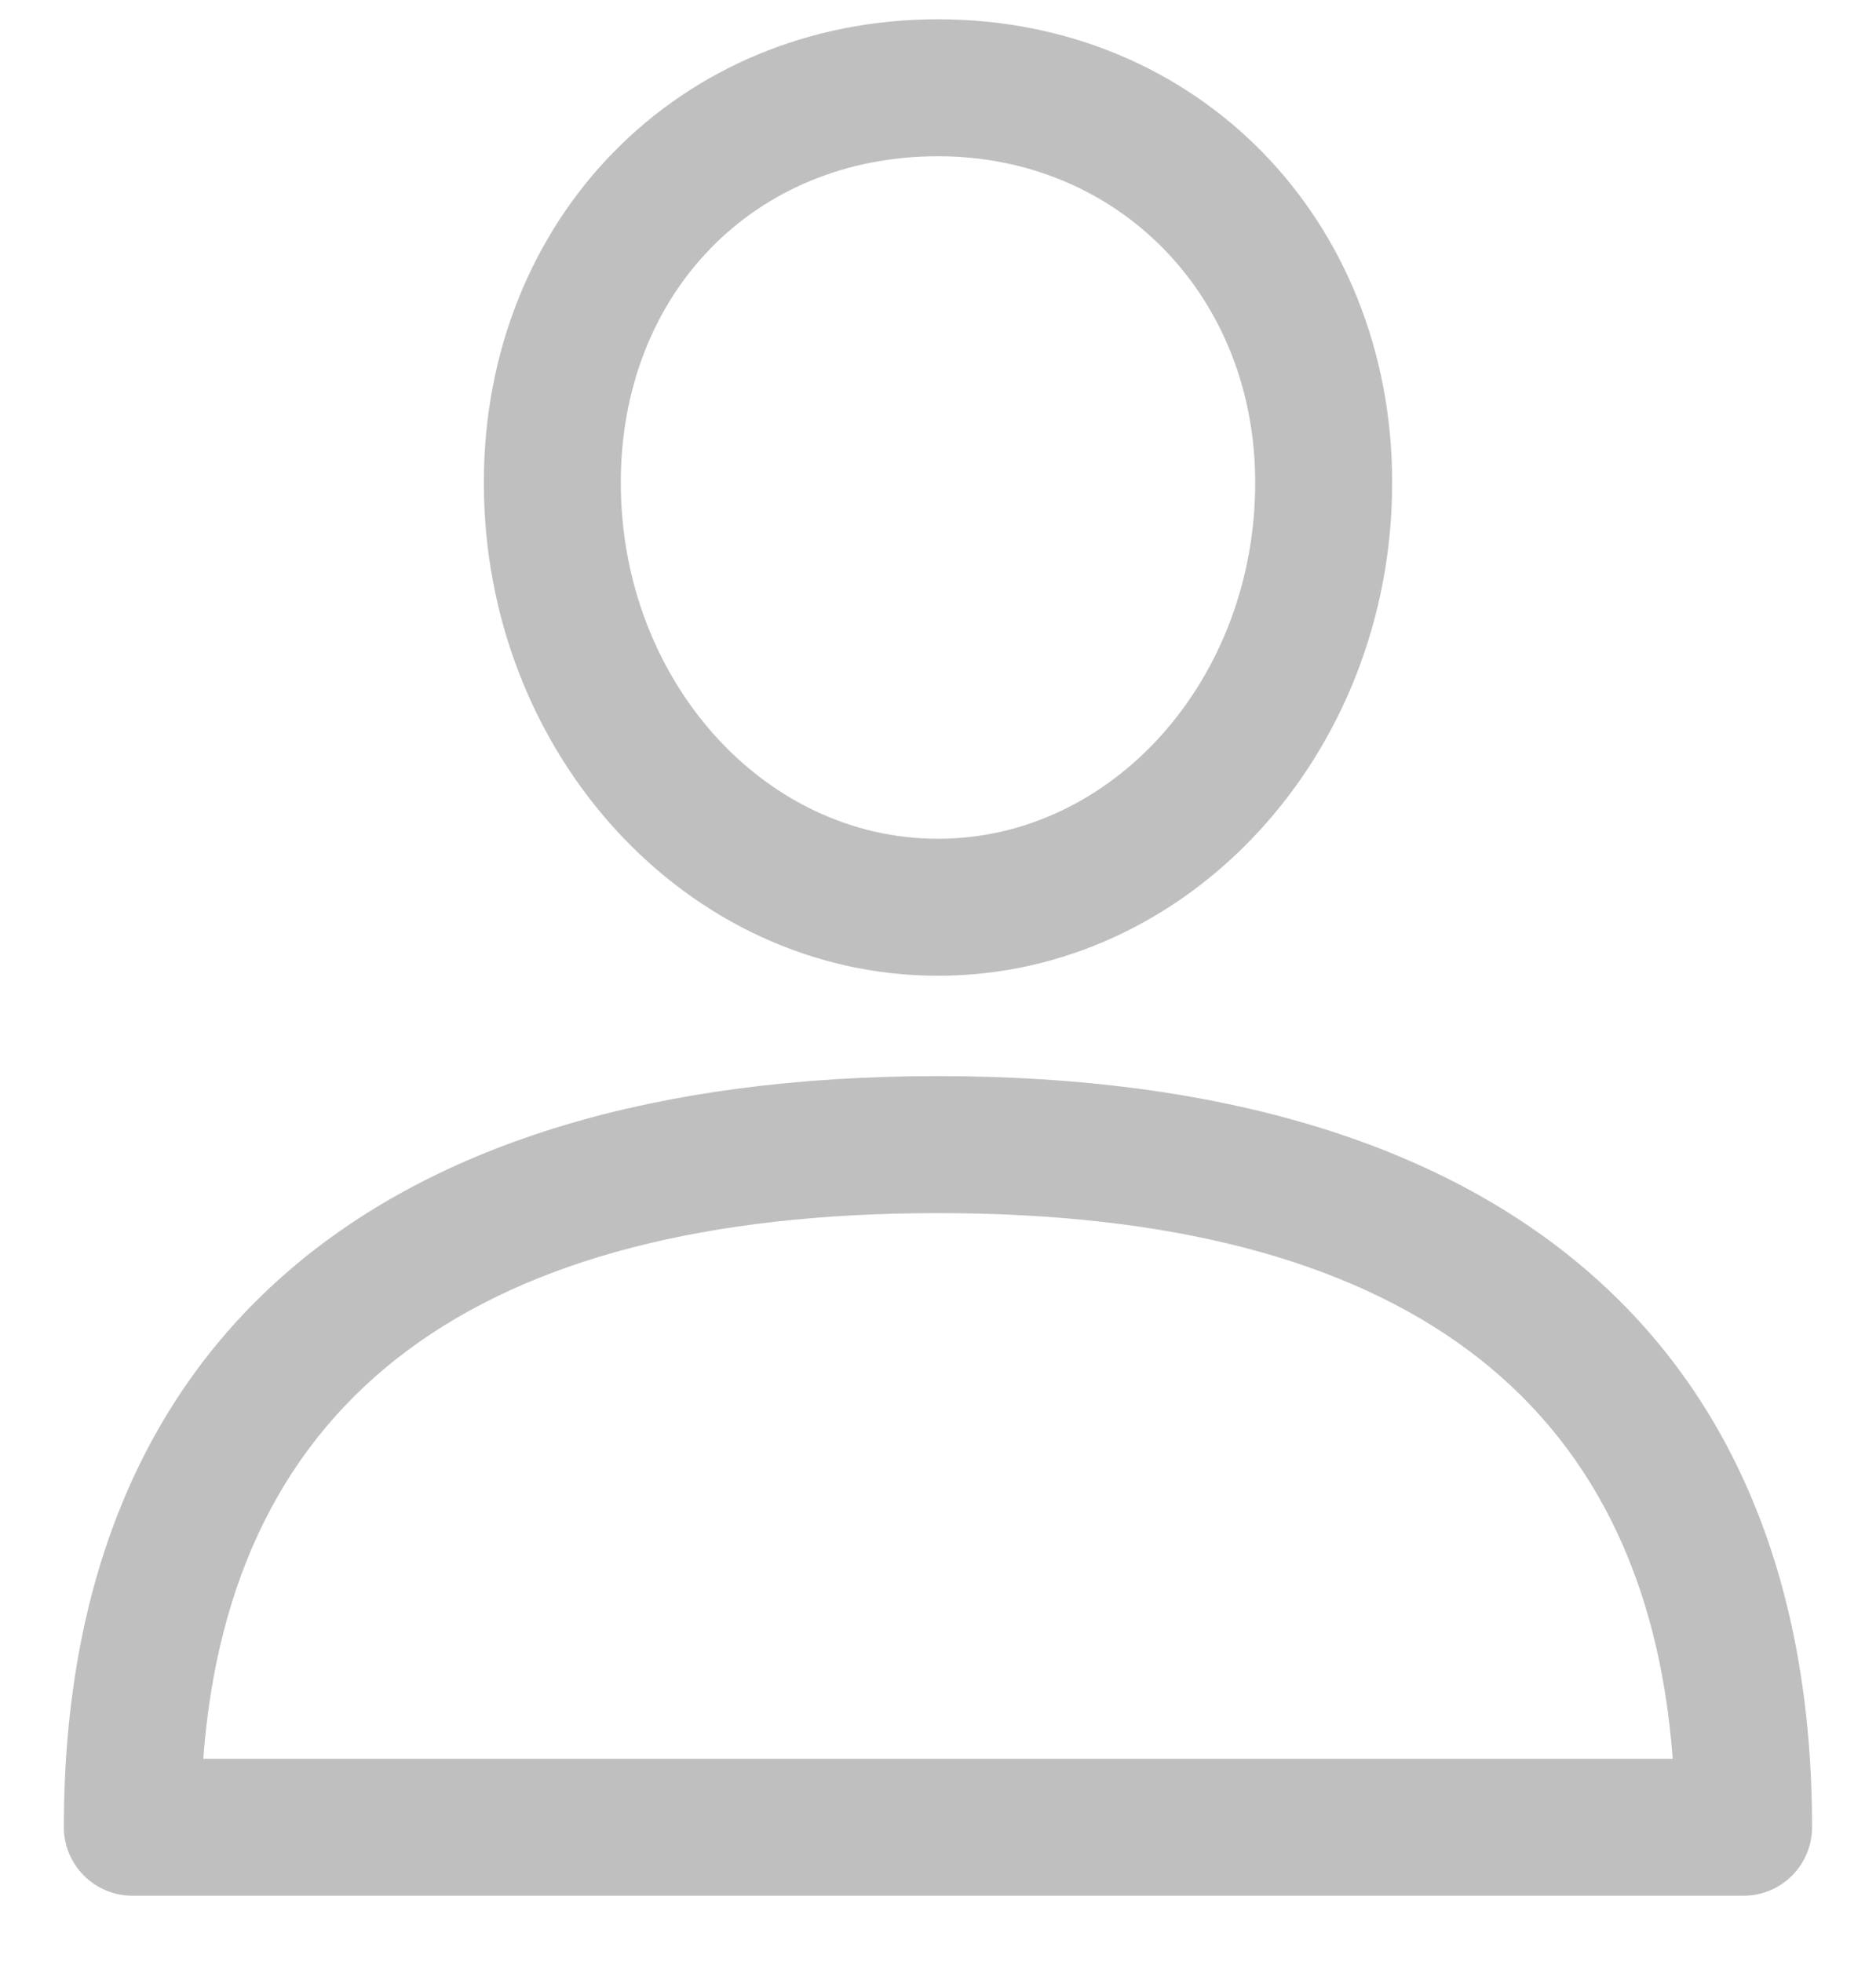 <svg width="22" height="23" viewBox="0 0 22 23" fill="none" xmlns="http://www.w3.org/2000/svg">
<g clip-path="url(#clip0)">
<path d="M11 12.617C4.39 12.617 0.749 15.745 0.749 21.423C0.749 21.866 1.109 22.226 1.552 22.226H20.448C20.891 22.226 21.25 21.866 21.25 21.423C21.25 15.745 17.61 12.617 11 12.617ZM2.384 20.62C2.7 16.374 5.595 14.223 11 14.223C16.405 14.223 19.3 16.374 19.616 20.62H2.384Z" fill="#BFBFBF"/>
<path d="M11 0.226C7.963 0.226 5.674 2.562 5.674 5.659C5.674 8.847 8.063 11.44 11 11.44C13.937 11.44 16.326 8.847 16.326 5.659C16.326 2.562 14.036 0.226 11 0.226ZM11 9.834C8.948 9.834 7.28 7.961 7.28 5.659C7.28 3.441 8.844 1.832 11 1.832C13.121 1.832 14.72 3.477 14.72 5.659C14.72 7.961 13.051 9.834 11 9.834Z" fill="#BFBFBF"/>
</g>
<defs>
<clipPath id="clip0">
<rect width="22" height="22" fill="white" transform="translate(0 0.226)"/>
</clipPath>
</defs>
</svg>
